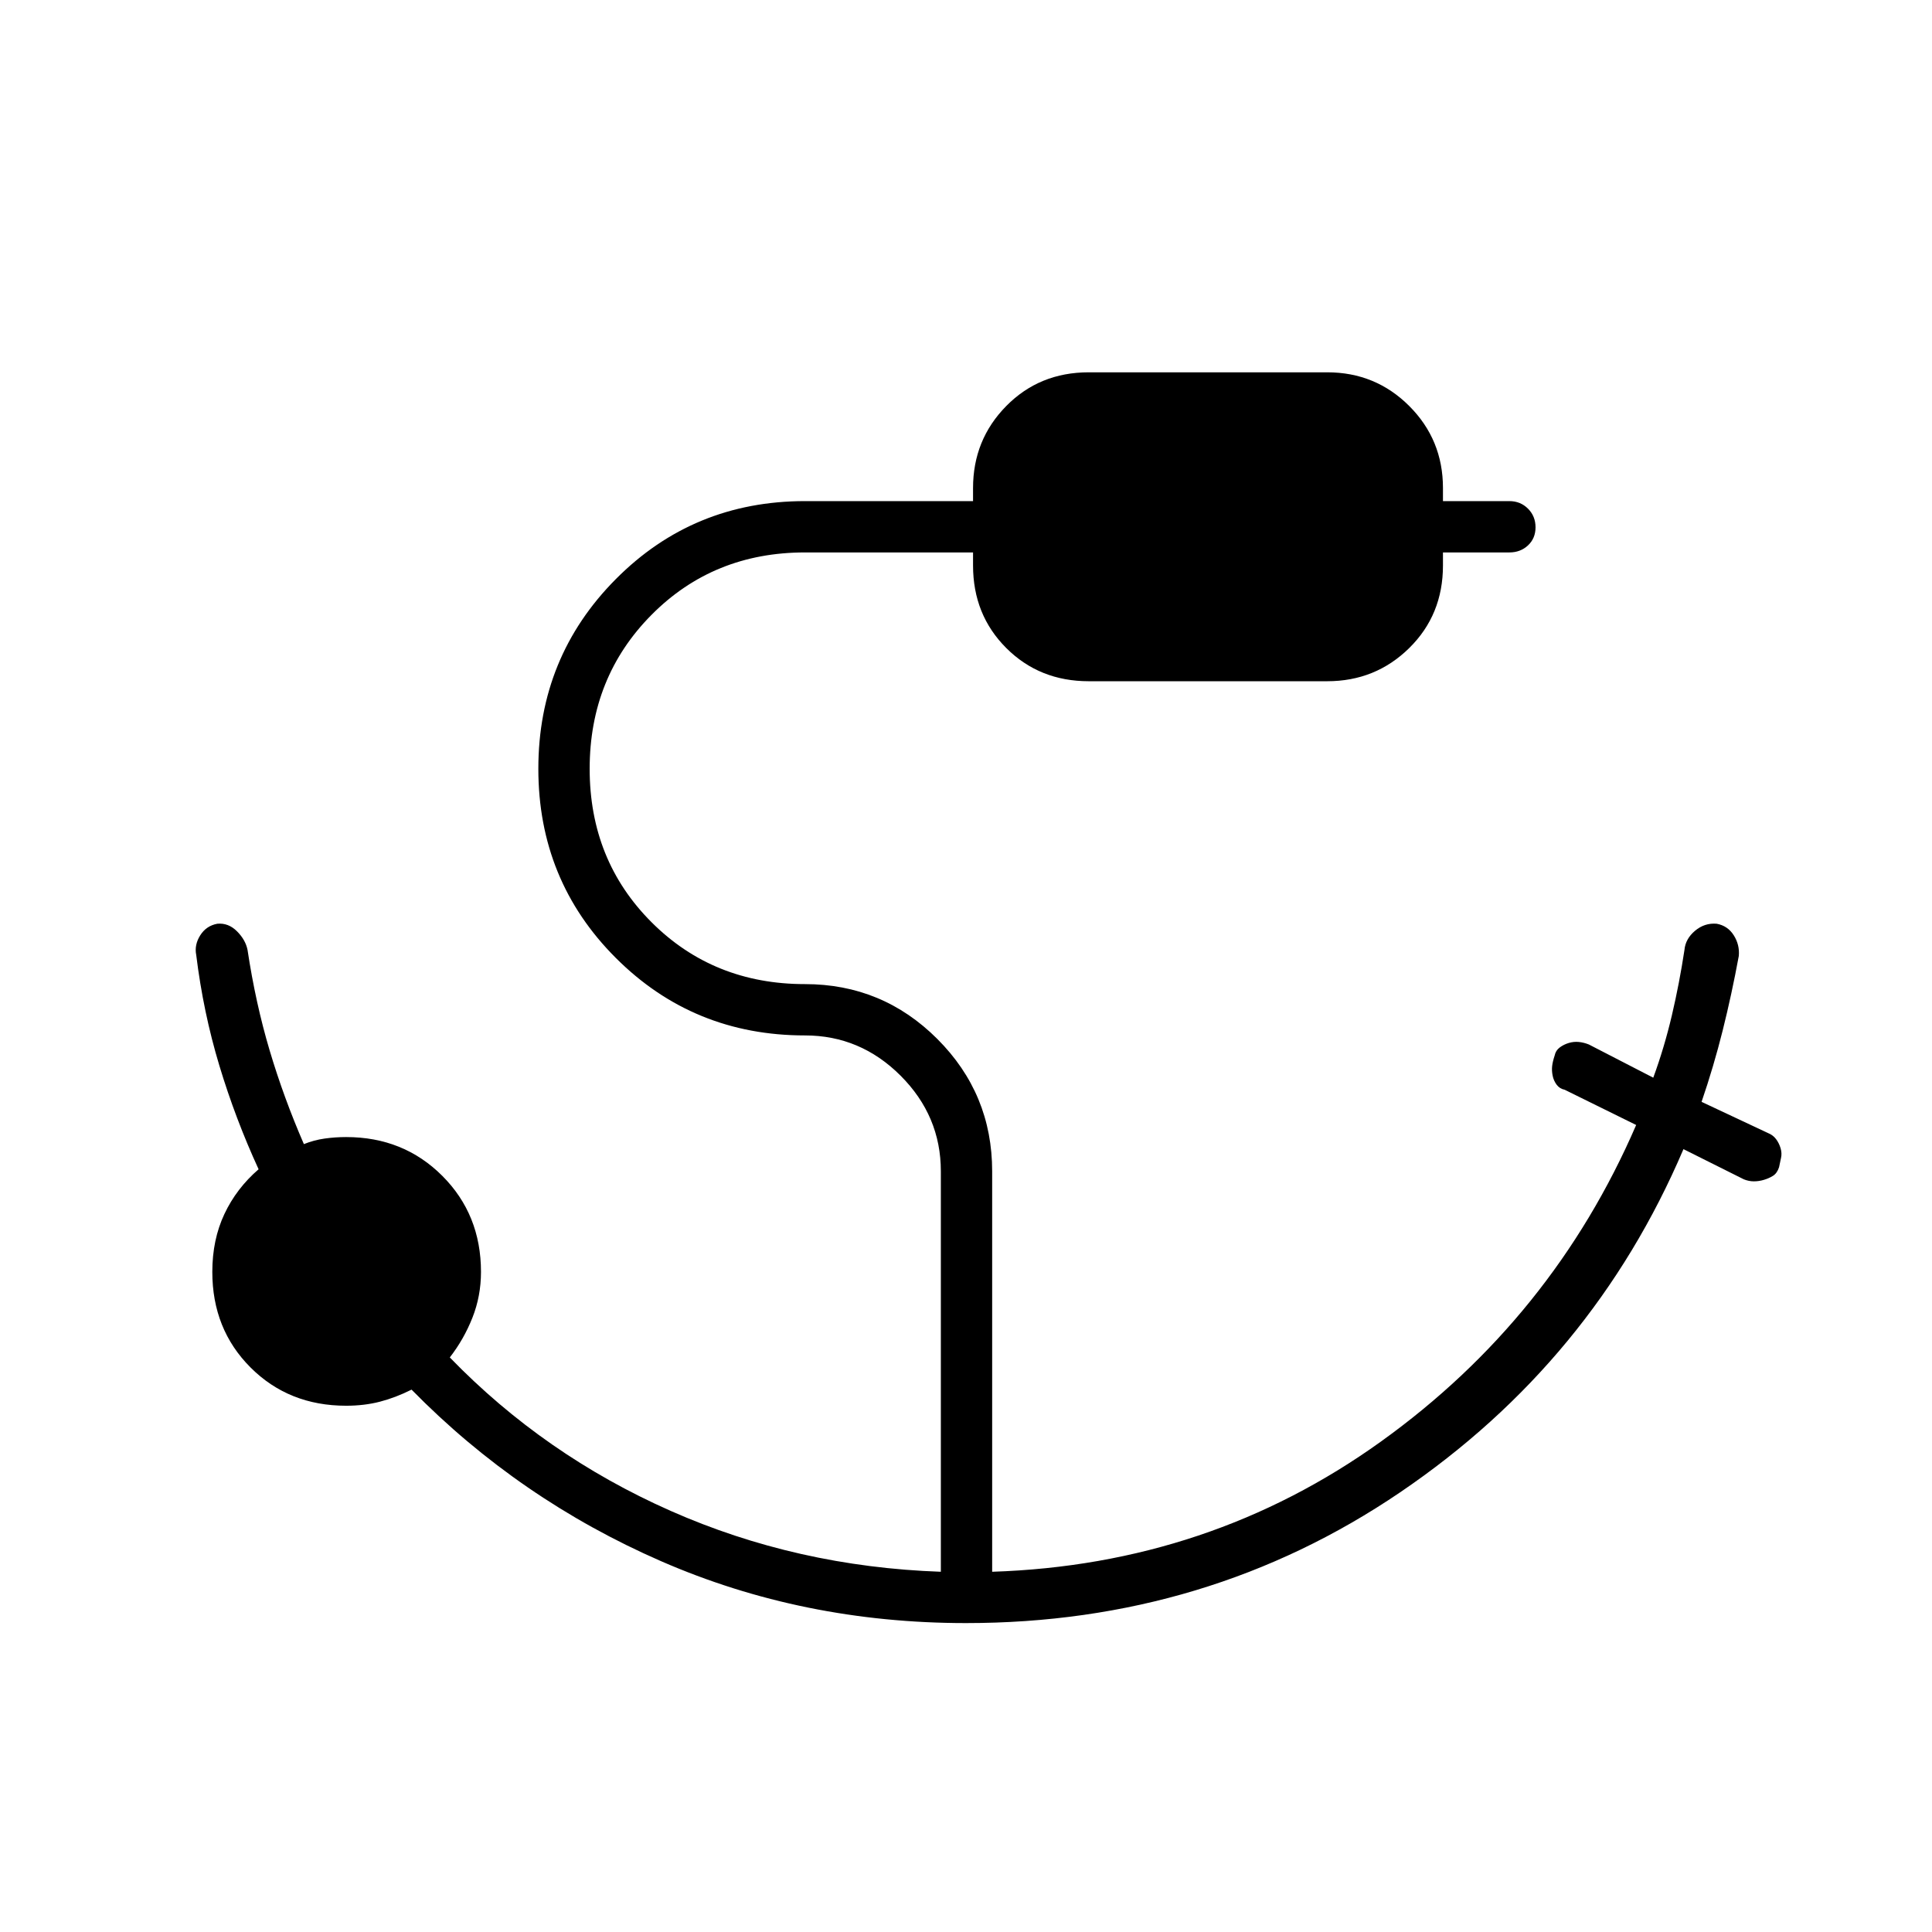 <svg xmlns="http://www.w3.org/2000/svg" height="24" viewBox="0 -960 960 960" width="24"><path d="M480-153.5q-81 0-151.5-30.75t-124-85.25q-8 4-15.75 6t-16.75 2q-28.5 0-47.5-19t-19-47.5q0-16 6-28.75t17-22.25Q117-404 109-430.5t-11.5-55q-1-5 2-9.75T108-501q5.5-.5 9.75 3.75T123-488q4 26.5 11 50t17 46.5q5-2 10.25-2.75T172-395q28.5 0 47.75 19.25T239-328q0 12-4.25 22.75T223.5-285.5q47 48.5 109.75 76.25T467.5-179v-199q0-27.5-20-47.5t-47.5-20q-55.5 0-94-38.5t-38.5-94q0-55.5 38.5-94.25T400-711h83.5v-6.5q0-24 16.5-40.75T541-775h118.5q24 0 40.75 16.75T717-717.5v6.5h33q5.5 0 9.25 3.75T763-698q0 5.5-3.75 9t-9.25 3.5h-33v6.5q0 24.5-16.75 41t-40.75 16.5H541q-24.5 0-41-16.5t-16.5-41v-6.5H400q-45.5 0-76.25 31T293-578q0 45.5 30.75 76.25T400-471q38.5 0 65.75 27.25T493-378v199q108-3.5 193.25-64.75T813-401l-35.5-17.5q-2.5-.5-4-2.5t-2-4.5q-.5-2.5-.25-4.75t1.25-5.25q.5-2.5 2.5-4t4.5-2.25q2.5-.75 5-.5t5 1.25l32 16.5q5.5-15 9.25-31T837-488q.5-5.5 5.25-9.5T853-501q5.5 1 8.5 5.75T864-485q-3.5 19-8 37t-10.5 35.5l33 15.5q2.5 1 4 3t2.25 4.5q.75 2.5.25 4.75t-1 4.75q-1 3-3 4.25t-4.5 2q-2.5.75-5 .75t-5-1l-30-15q-45 105.5-140.75 170.5T480-153.5Z"/></svg>